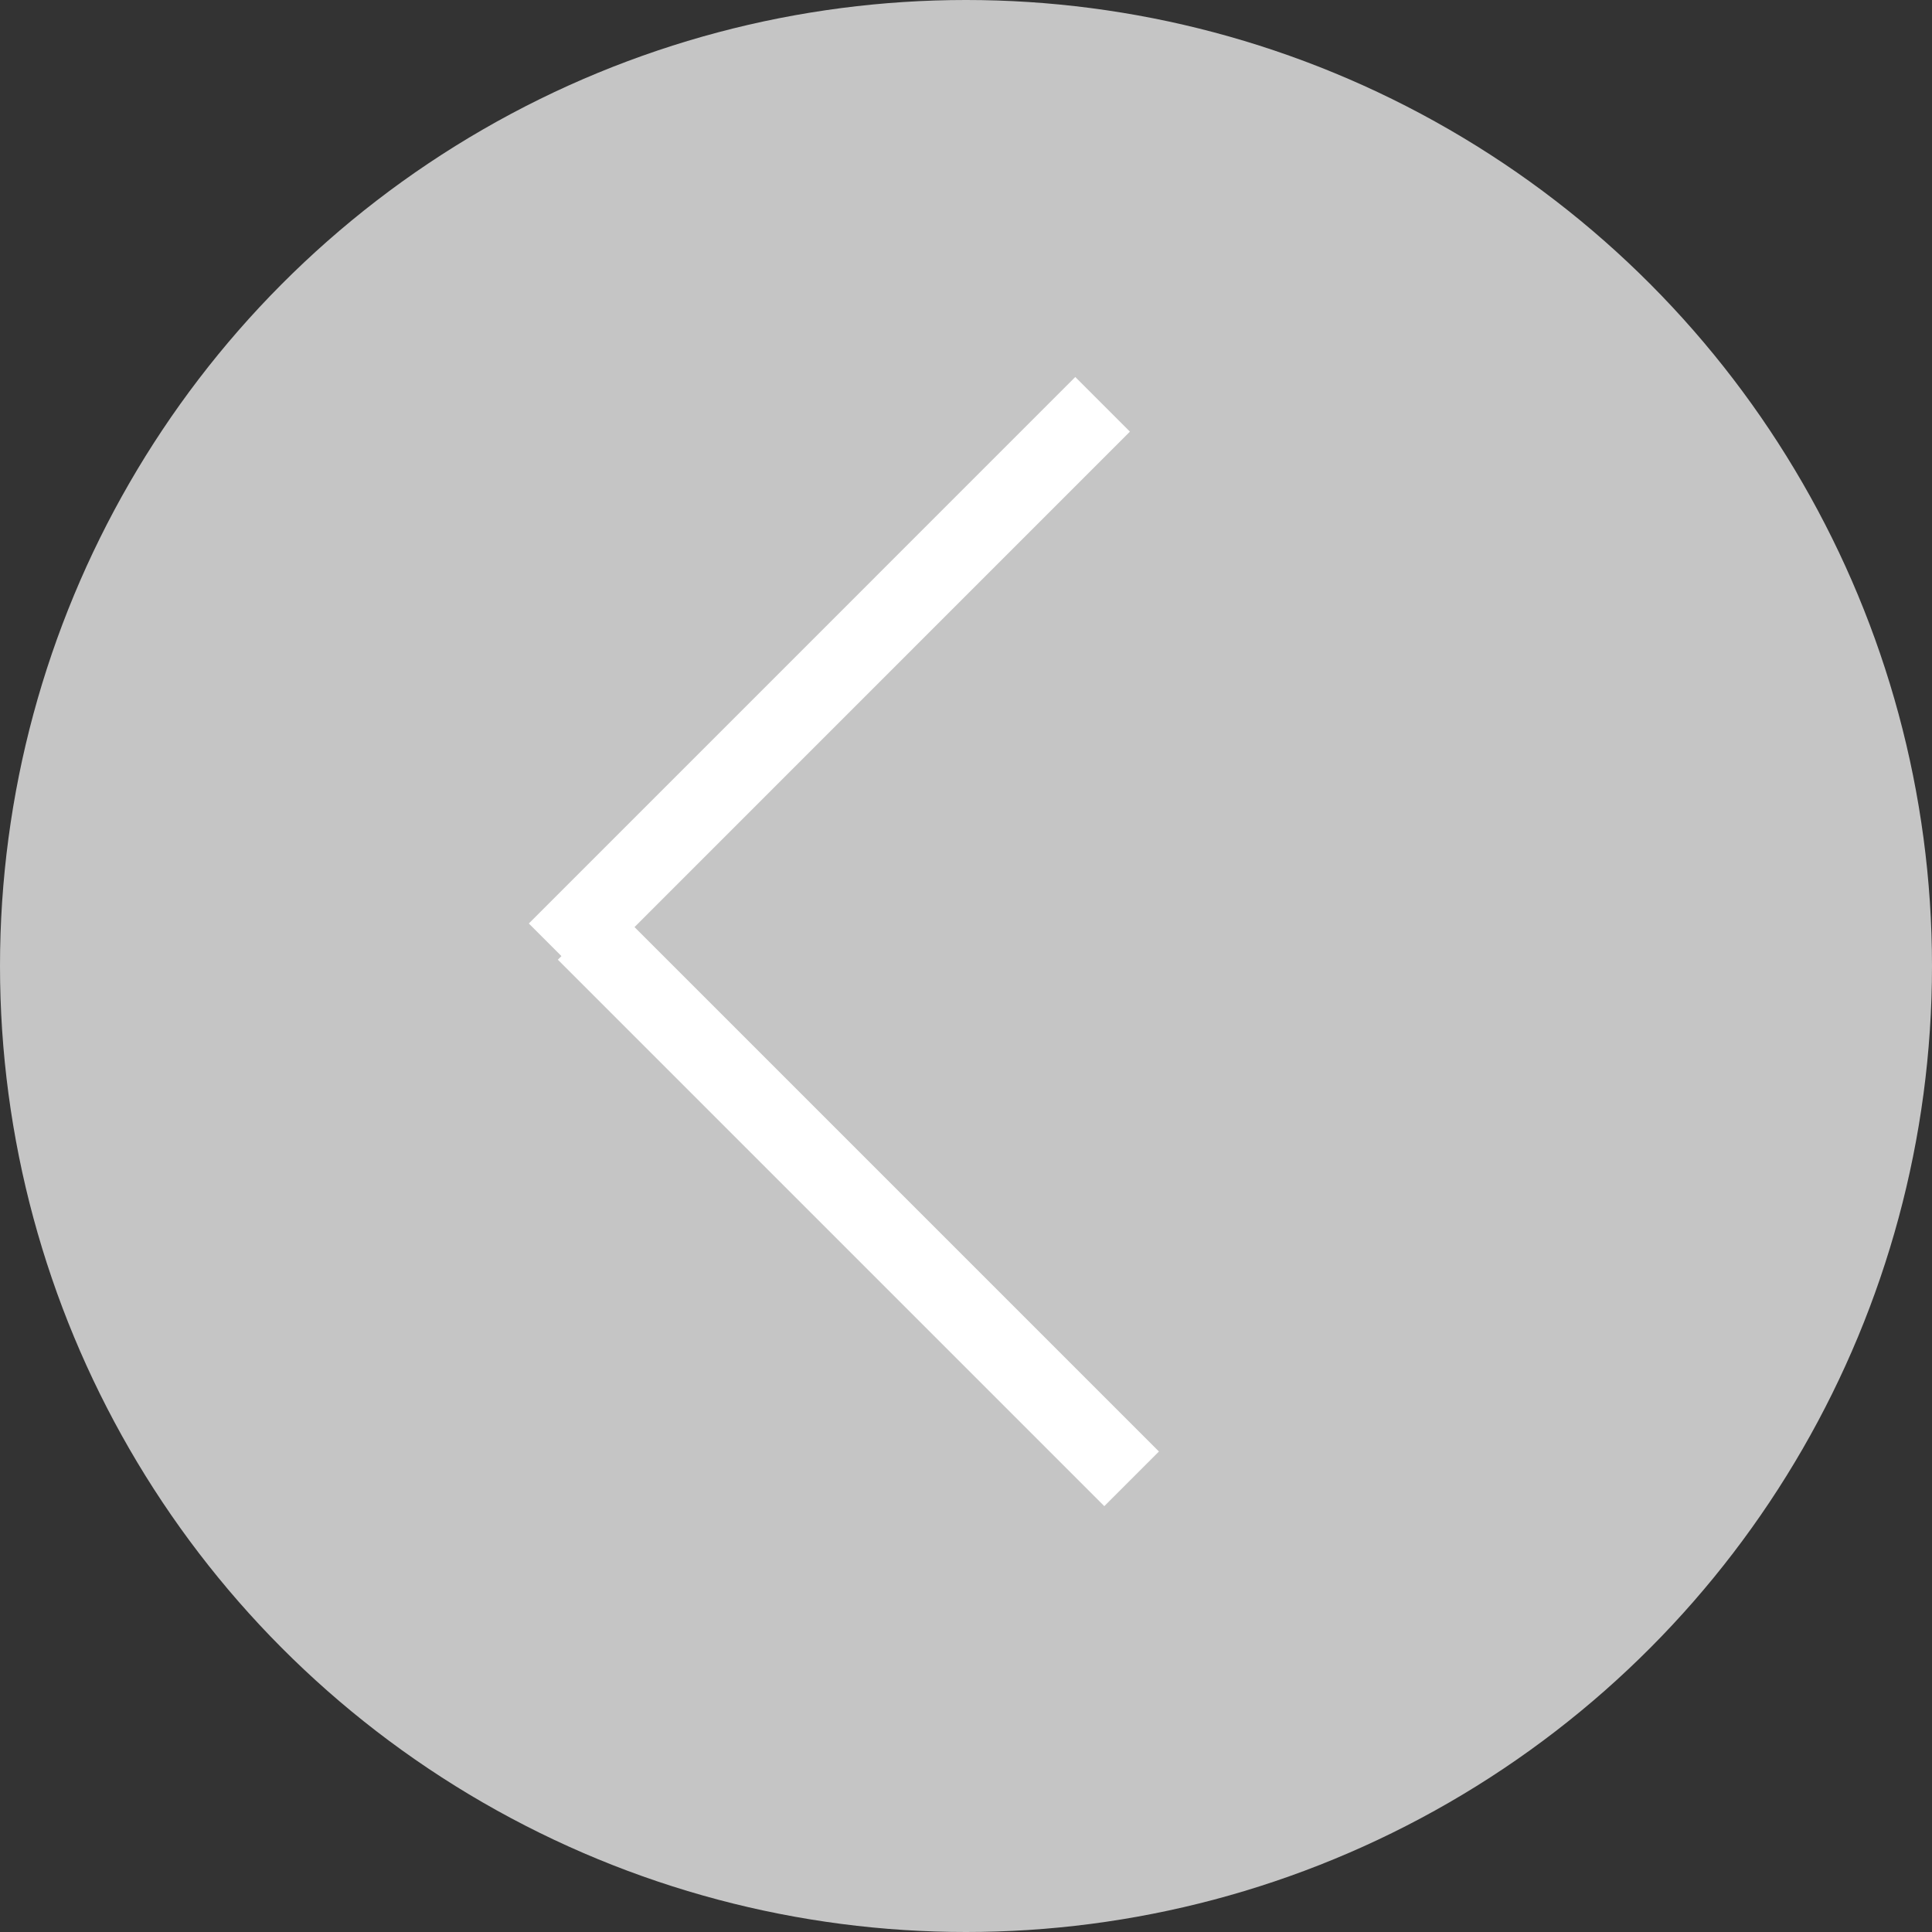 <svg xmlns="http://www.w3.org/2000/svg" width="50" height="50" viewBox="0 0 50 50">
  <rect x="0" y="0" width="50" height="50" fill="#333333" stroke="none"/>
  <g id="_" data-name="&lt;" transform="translate(-180 -297)">
    <circle id="Ellipse_2" data-name="Ellipse 2" cx="25" cy="25" r="25" transform="translate(180 297)" fill="#c5c5c5"/>
    <path id="Rectangle_566" data-name="Rectangle 566" d="M207.828,306.757l1.414,1.414L195.1,322.314l-1.414-1.414Z" fill="#fff"/>
    <path id="Rectangle_566_copy" data-name="Rectangle 566 copy" d="M209.993,334.565l-1.414,1.414-14.142-14.142,1.414-1.414Z" fill="#fff"/>
  </g>
</svg>
